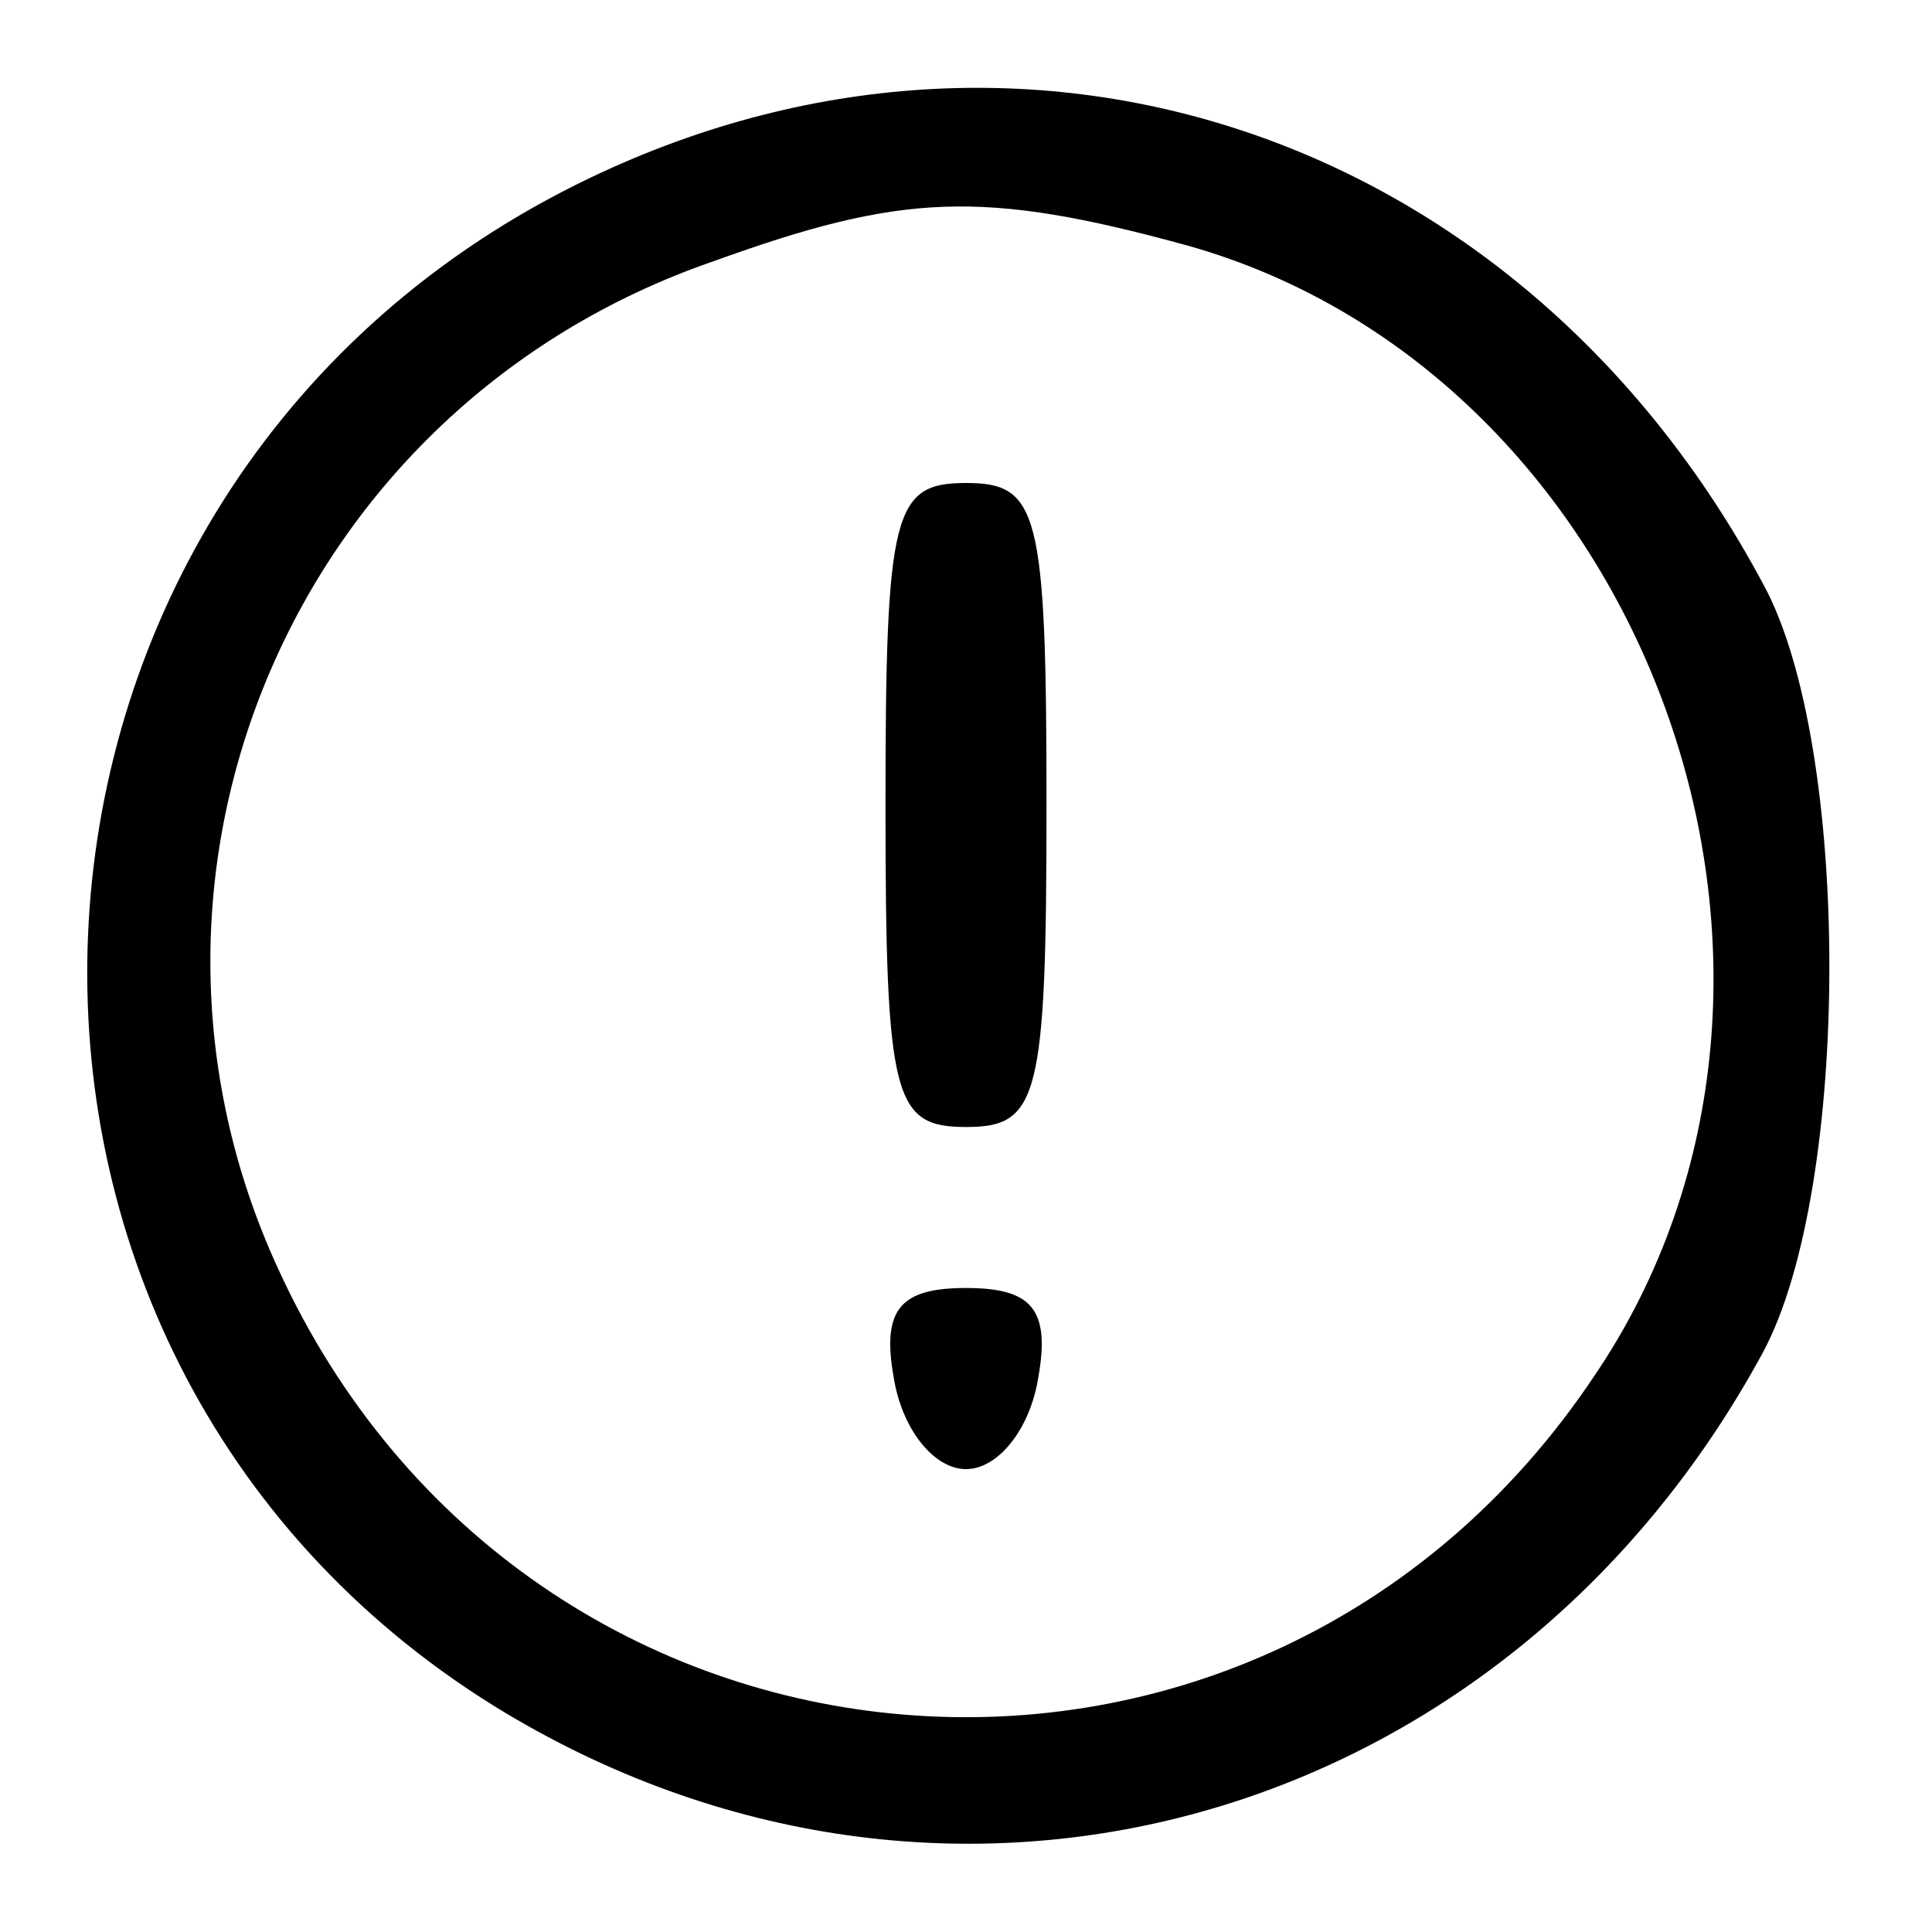 <?xml version="1.0" standalone="no"?>
<!DOCTYPE svg PUBLIC "-//W3C//DTD SVG 20010904//EN"
 "http://www.w3.org/TR/2001/REC-SVG-20010904/DTD/svg10.dtd">
<svg version="1.0" xmlns="http://www.w3.org/2000/svg"
 width="48pt" height="48pt" viewBox="0 0 48 48"
 preserveAspectRatio="xMidYMid meet">

<g transform="translate(0,48) scale(0.1,-0.1)"
fill="#000000" stroke="none">
<path d="M139 432 c-149 -78 -158 -288 -16 -376 112 -69 251 -30 315 88 22 41
22 151 0 191 -61 114 -188 155 -299 97z m156 -13 c114 -32 169 -181 101 -281
-83 -124 -265 -109 -327 27 -45 98 4 214 108 250 47 17 67 18 118 4z"/>
<path d="M220 280 c0 -73 2 -80 20 -80 18 0 20 7 20 80 0 73 -2 80 -20 80 -18
0 -20 -7 -20 -80z"/>
<path d="M222 138 c2 -13 10 -23 18 -23 8 0 16 10 18 23 3 17 -2 22 -18 22
-16 0 -21 -5 -18 -22z"/>
</g>
</svg>
